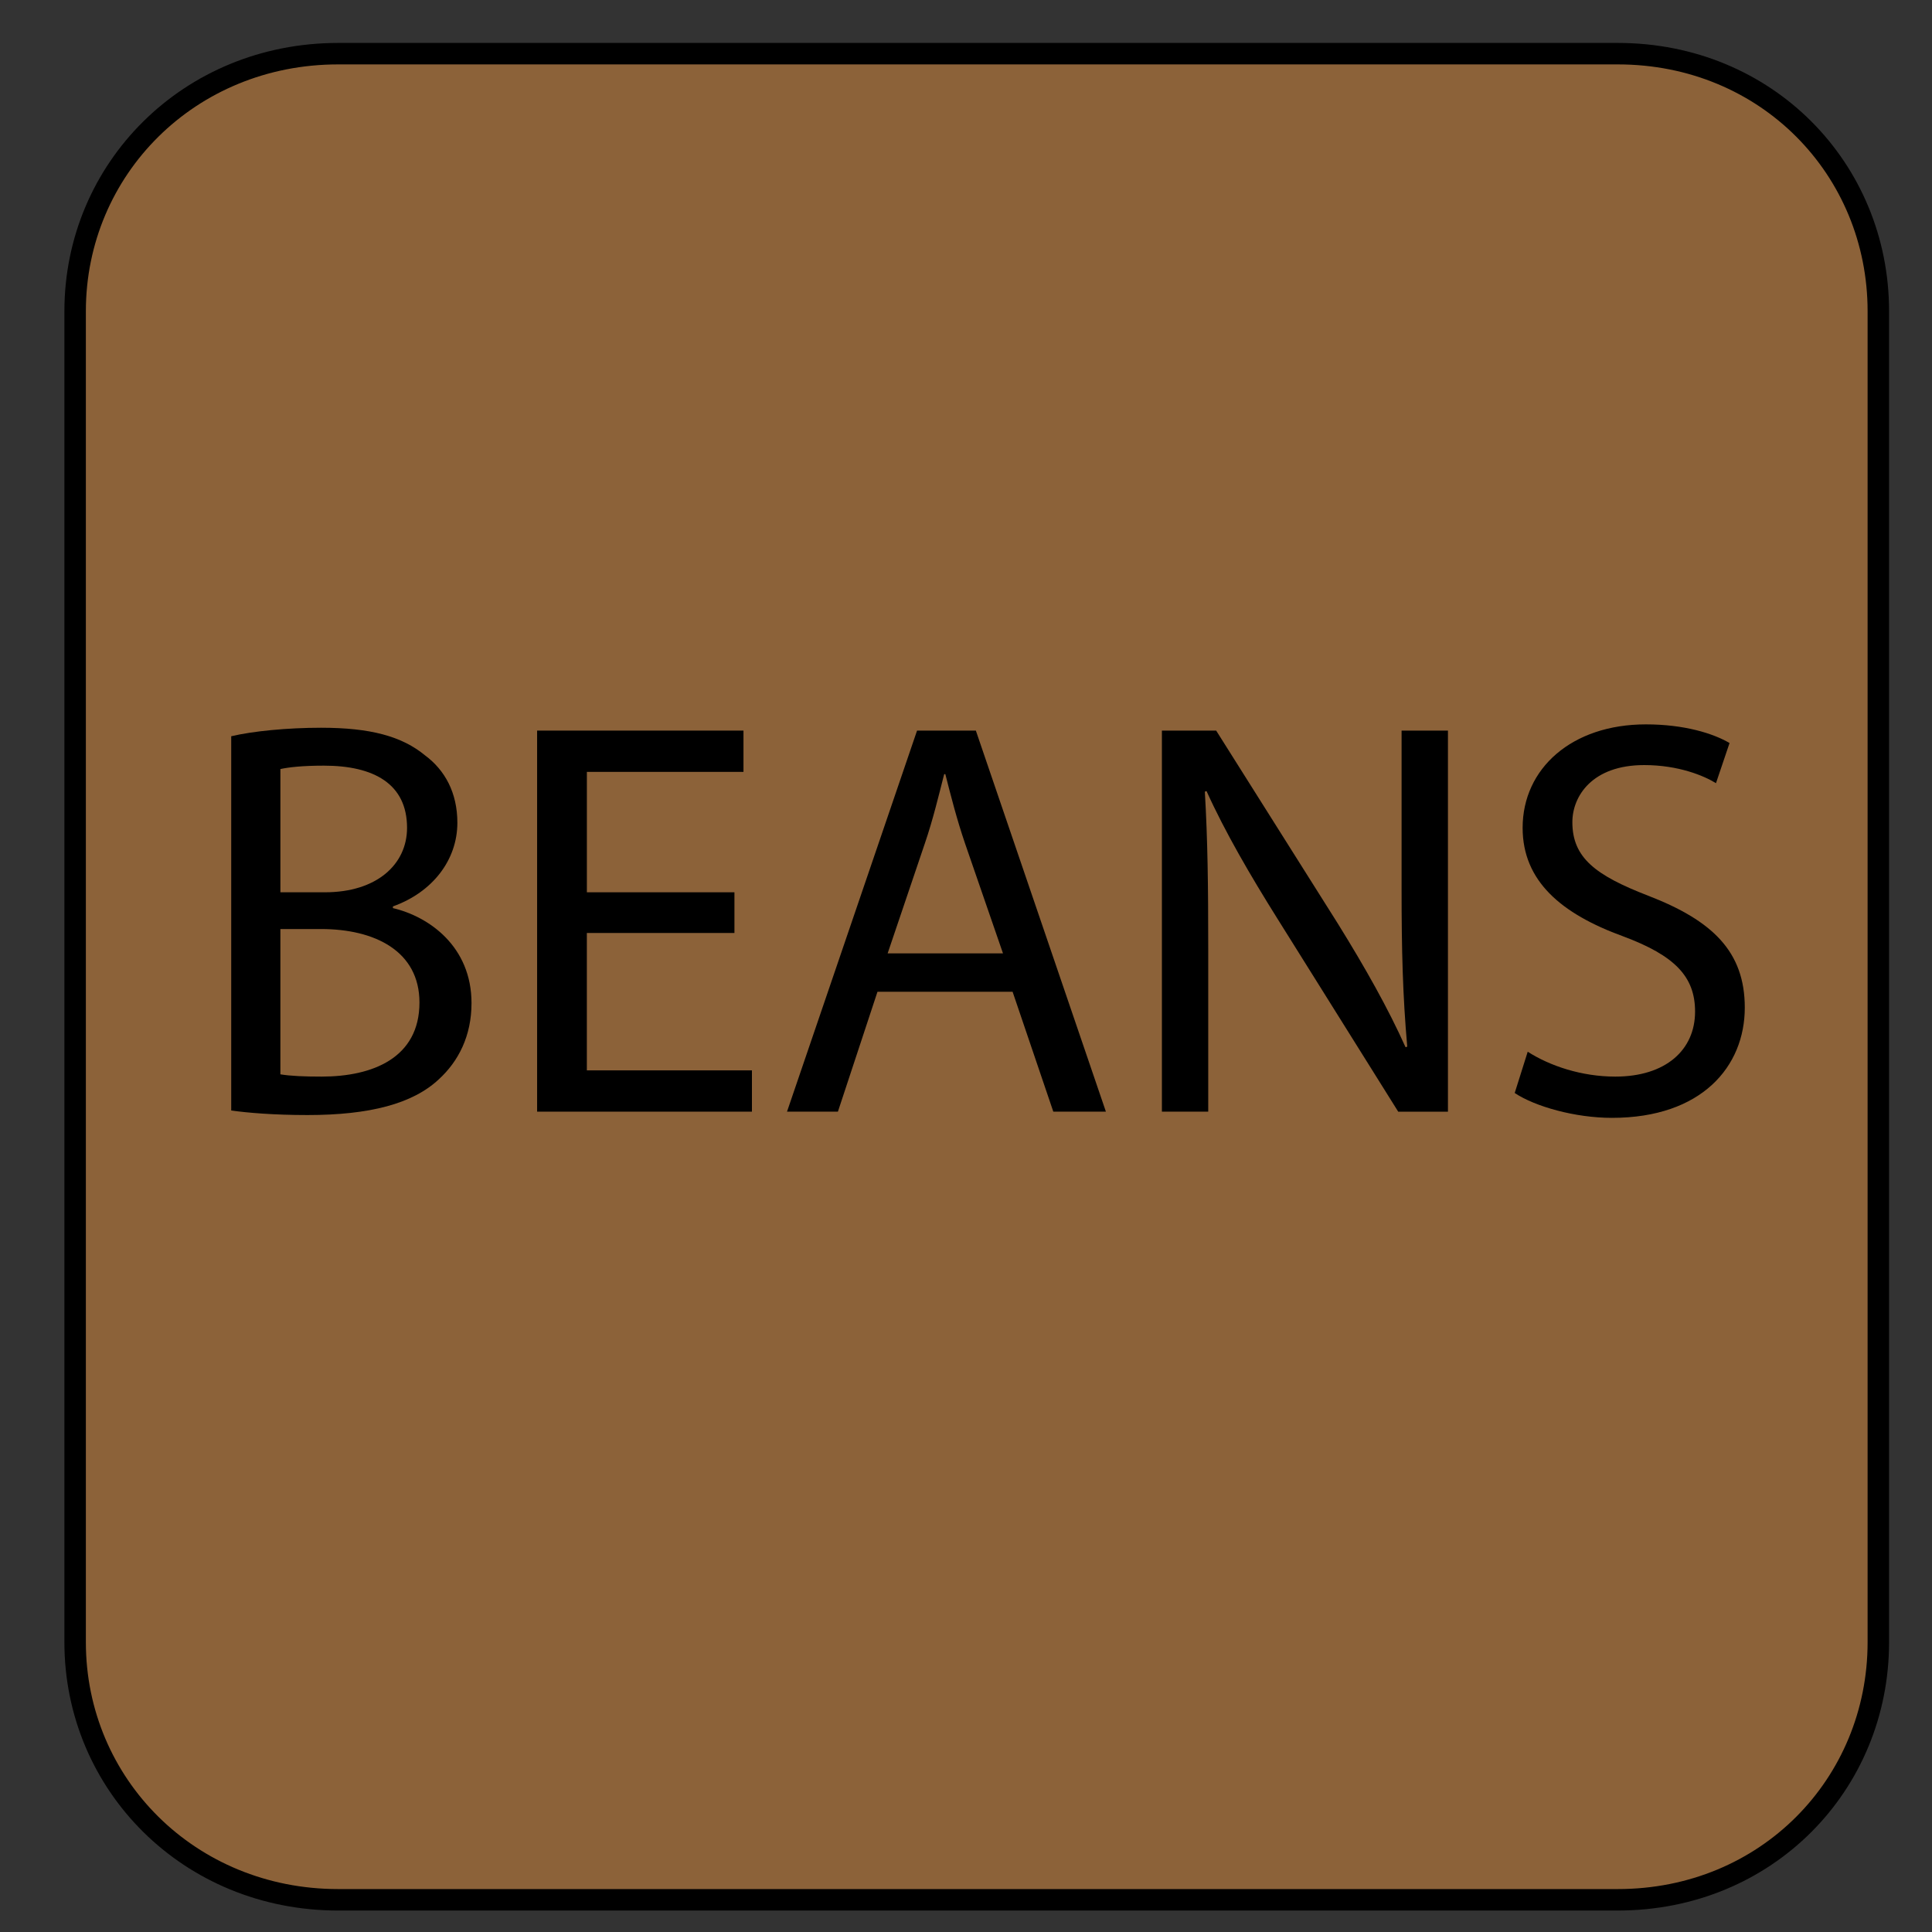<?xml version="1.0" encoding="iso-8859-1"?>
<!-- Generator: Adobe Illustrator 15.1.0, SVG Export Plug-In . SVG Version: 6.00 Build 0)  -->
<!DOCTYPE svg PUBLIC "-//W3C//DTD SVG 1.0//EN" "http://www.w3.org/TR/2001/REC-SVG-20010904/DTD/svg10.dtd">
<svg version="1.0" xmlns="http://www.w3.org/2000/svg" xmlns:xlink="http://www.w3.org/1999/xlink" x="0px" y="0px" width="90px"
	 height="90px" viewBox="0 0 90 90" style="enable-background:new 0 0 90 90;" xml:space="preserve">
<rect x="0" y="0" width="90" height="90" fill="#333333" stroke="none"/>
<g id="Layer_1">
	<path style="fill:#FFFFFF;stroke:#000000;stroke-miterlimit:10;" d="M51.658,103.312"/>
	<path style="fill:#8C6239;stroke:#000000;stroke-miterlimit:10;" d="M87.5,76.5c0,6.627-5.206,12-12.137,12H15.75
		c-6.931,0-12.25-5.373-12.25-12v-62c0-6.627,5.319-12,12.25-12h59.613c6.931,0,12.137,5.373,12.137,12V76.5z"/>
</g>
<g id="Layer_2">
	<g>
		<path d="M10.771,34.297c1.001-0.237,2.607-0.396,4.188-0.396c2.292,0,3.766,0.396,4.846,1.291
			c0.922,0.685,1.501,1.738,1.501,3.134c0,1.738-1.159,3.239-3.002,3.898v0.079c1.686,0.396,3.661,1.791,3.661,4.425
			c0,1.527-0.606,2.713-1.528,3.555c-1.211,1.133-3.213,1.66-6.11,1.66c-1.58,0-2.792-0.105-3.556-0.211V34.297z M13.062,41.566
			h2.081c2.396,0,3.819-1.291,3.819-3.002c0-2.054-1.554-2.897-3.872-2.897c-1.053,0-1.659,0.079-2.028,0.158V41.566z
			 M13.062,50.047c0.474,0.078,1.106,0.105,1.922,0.105c2.371,0,4.556-0.869,4.556-3.451c0-2.396-2.081-3.423-4.583-3.423h-1.896
			V50.047z"/>
		<path d="M34.212,43.462h-6.874v6.4h7.69v1.923H25.021V34.034h9.613v1.923h-7.295v5.609h6.874V43.462z"/>
		<path d="M40.876,46.201l-1.843,5.584h-2.371l6.058-17.751h2.739l6.058,17.751h-2.45l-1.896-5.584H40.876z M46.723,44.411
			l-1.764-5.109c-0.395-1.159-0.659-2.212-0.922-3.24h-0.053c-0.263,1.027-0.527,2.133-0.896,3.213l-1.738,5.136H46.723z"/>
		<path d="M54.126,51.785V34.034h2.528l5.662,8.981c1.29,2.081,2.344,3.95,3.16,5.768l0.079-0.026
			c-0.211-2.37-0.264-4.53-0.264-7.295v-7.427h2.16v17.751h-2.317l-5.637-9.008c-1.237-1.975-2.423-4.003-3.292-5.926l-0.079,0.026
			c0.132,2.239,0.158,4.372,0.158,7.322v7.585H54.126z"/>
		<path d="M71.167,48.993c1.027,0.658,2.502,1.159,4.082,1.159c2.344,0,3.714-1.238,3.714-3.029c0-1.633-0.948-2.607-3.345-3.503
			c-2.897-1.053-4.688-2.581-4.688-5.057c0-2.765,2.292-4.819,5.741-4.819c1.791,0,3.135,0.421,3.898,0.869l-0.632,1.87
			c-0.554-0.342-1.738-0.843-3.345-0.843c-2.424,0-3.345,1.449-3.345,2.66c0,1.659,1.079,2.476,3.528,3.424
			c3.003,1.159,4.504,2.607,4.504,5.215c0,2.738-2.002,5.135-6.189,5.135c-1.712,0-3.581-0.526-4.529-1.158L71.167,48.993z"/>
	</g>
</g>
</svg>
